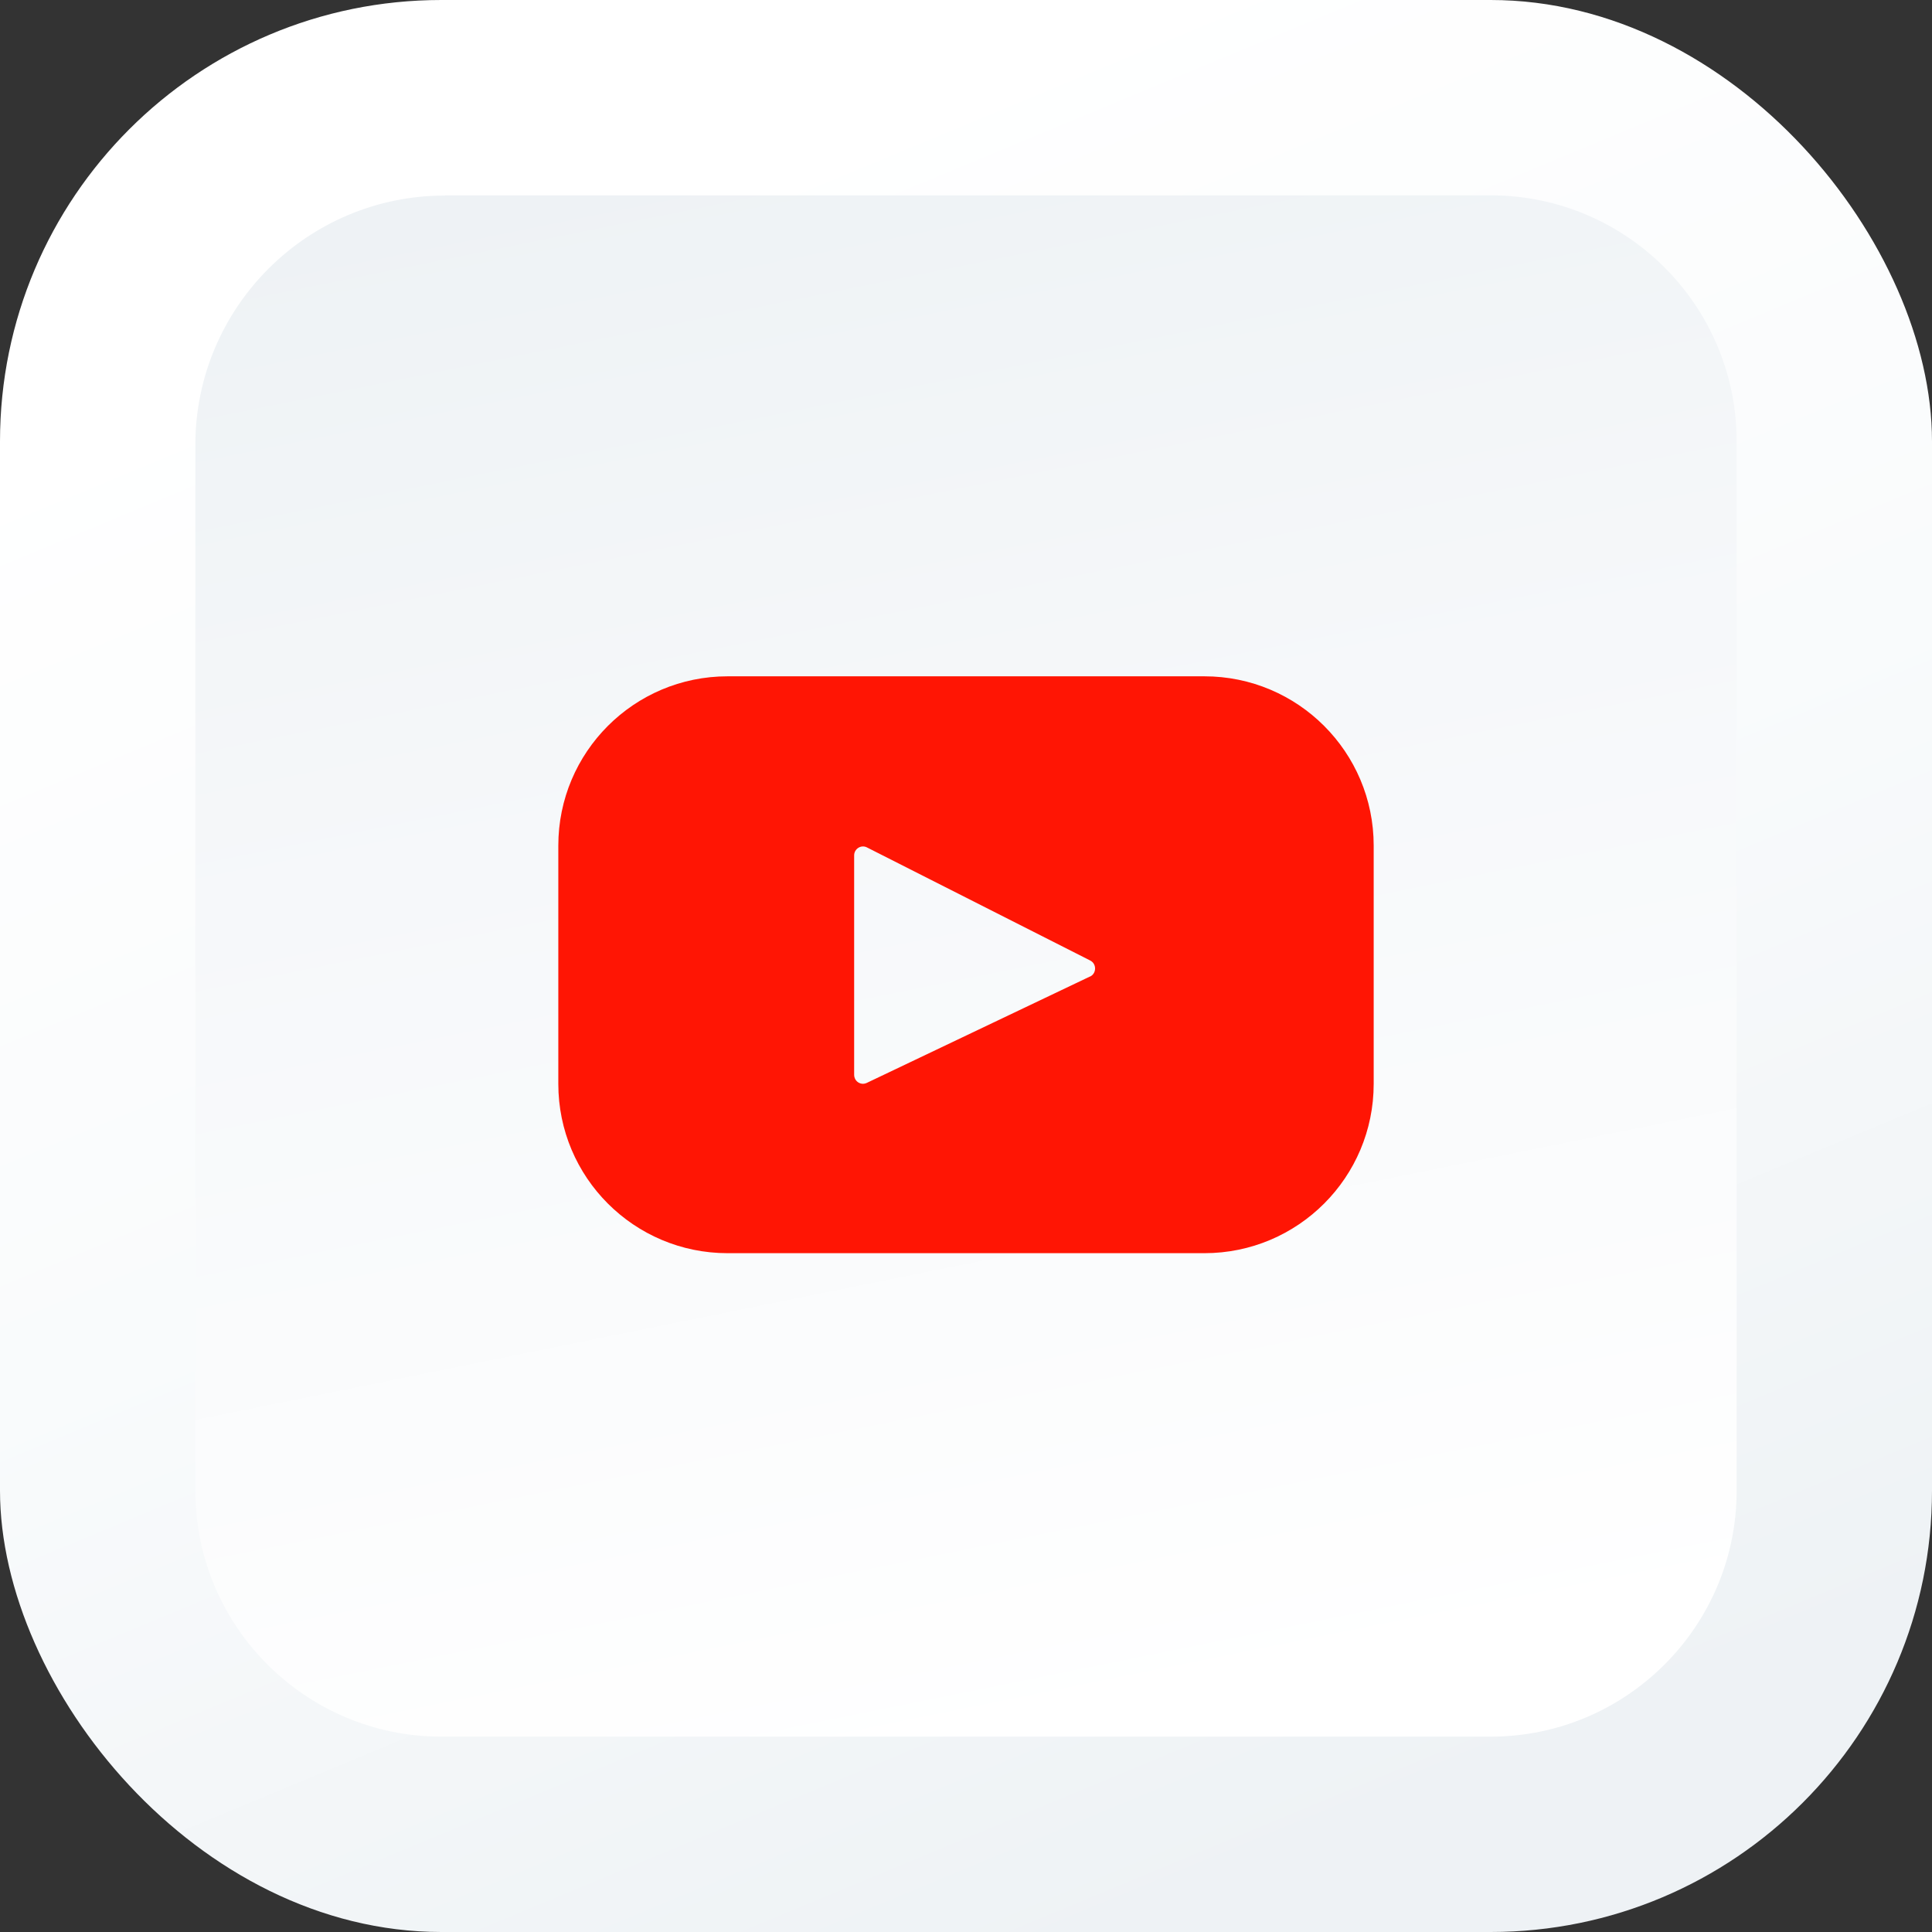 <?xml version="1.0" encoding="UTF-8"?>
<svg id="Layer_2" data-name="Layer 2" xmlns="http://www.w3.org/2000/svg" xmlns:xlink="http://www.w3.org/1999/xlink" viewBox="0 0 92.67 92.67">
  <rect x="0" y="0" width="92.67" height="92.67" fill="#333333" stroke="none"/>
  <defs>
    <style>
      .cls-1 {
        fill: none;
      }

      .cls-2 {
        fill: url(#linear-gradient);
      }

      .cls-3 {
        clip-path: url(#clippath);
      }

      .cls-4 {
        fill: #ff1504;
      }

      .cls-5 {
        fill: url(#linear-gradient-2);
      }
    </style>
    <linearGradient id="linear-gradient" x1="64" y1="5.19" x2="30.67" y2="85.34" gradientTransform="translate(0 94) scale(1 -1)" gradientUnits="userSpaceOnUse">
      <stop offset="0" stop-color="#eef2f5"/>
      <stop offset=".51" stop-color="#f9fbfc"/>
      <stop offset="1" stop-color="#fff"/>
    </linearGradient>
    <linearGradient id="linear-gradient-2" x1="38.25" y1="87.63" x2="53.77" y2="10.92" gradientTransform="translate(0 94) scale(1 -1)" gradientUnits="userSpaceOnUse">
      <stop offset="0" stop-color="#eef2f5"/>
      <stop offset=".4" stop-color="#f6f8fa"/>
      <stop offset="1" stop-color="#fff"/>
    </linearGradient>
    <clipPath id="clippath">
      <rect class="cls-1" x="26.77" y="32.45" width="39.12" height="27.77"/>
    </clipPath>
  </defs>
  <g id="Layer_2-2" data-name="Layer 2">
    <g>
      <g>
        <rect class="cls-2" width="92.67" height="92.67" rx="21.17" ry="21.17"/>
        <path class="cls-5" d="m21.35,9.37h50.15c6.51,0,11.8,5.29,11.8,11.8v50.33c0,6.51-5.29,11.8-11.8,11.8H21.17c-6.51,0-11.8-5.29-11.8-11.8V21.35c0-6.61,5.37-11.97,11.97-11.97h.01Z"/>
      </g>
      <g class="cls-3">
        <path class="cls-4" d="m57.77,32.44h-22.87c-4.49,0-8.12,3.64-8.12,8.12v11.43c0,4.49,3.64,8.12,8.12,8.12h22.87c4.49,0,8.12-3.64,8.12-8.12v-11.43c0-4.49-3.64-8.12-8.12-8.12h0Zm-5.49,14.4l-10.7,5.1c-.29.14-.61-.07-.61-.39v-10.52c0-.32.34-.53.62-.38l10.7,5.42c.32.16.31.62,0,.77h-.01Z"/>
      </g>
    </g>
  </g>
</svg>